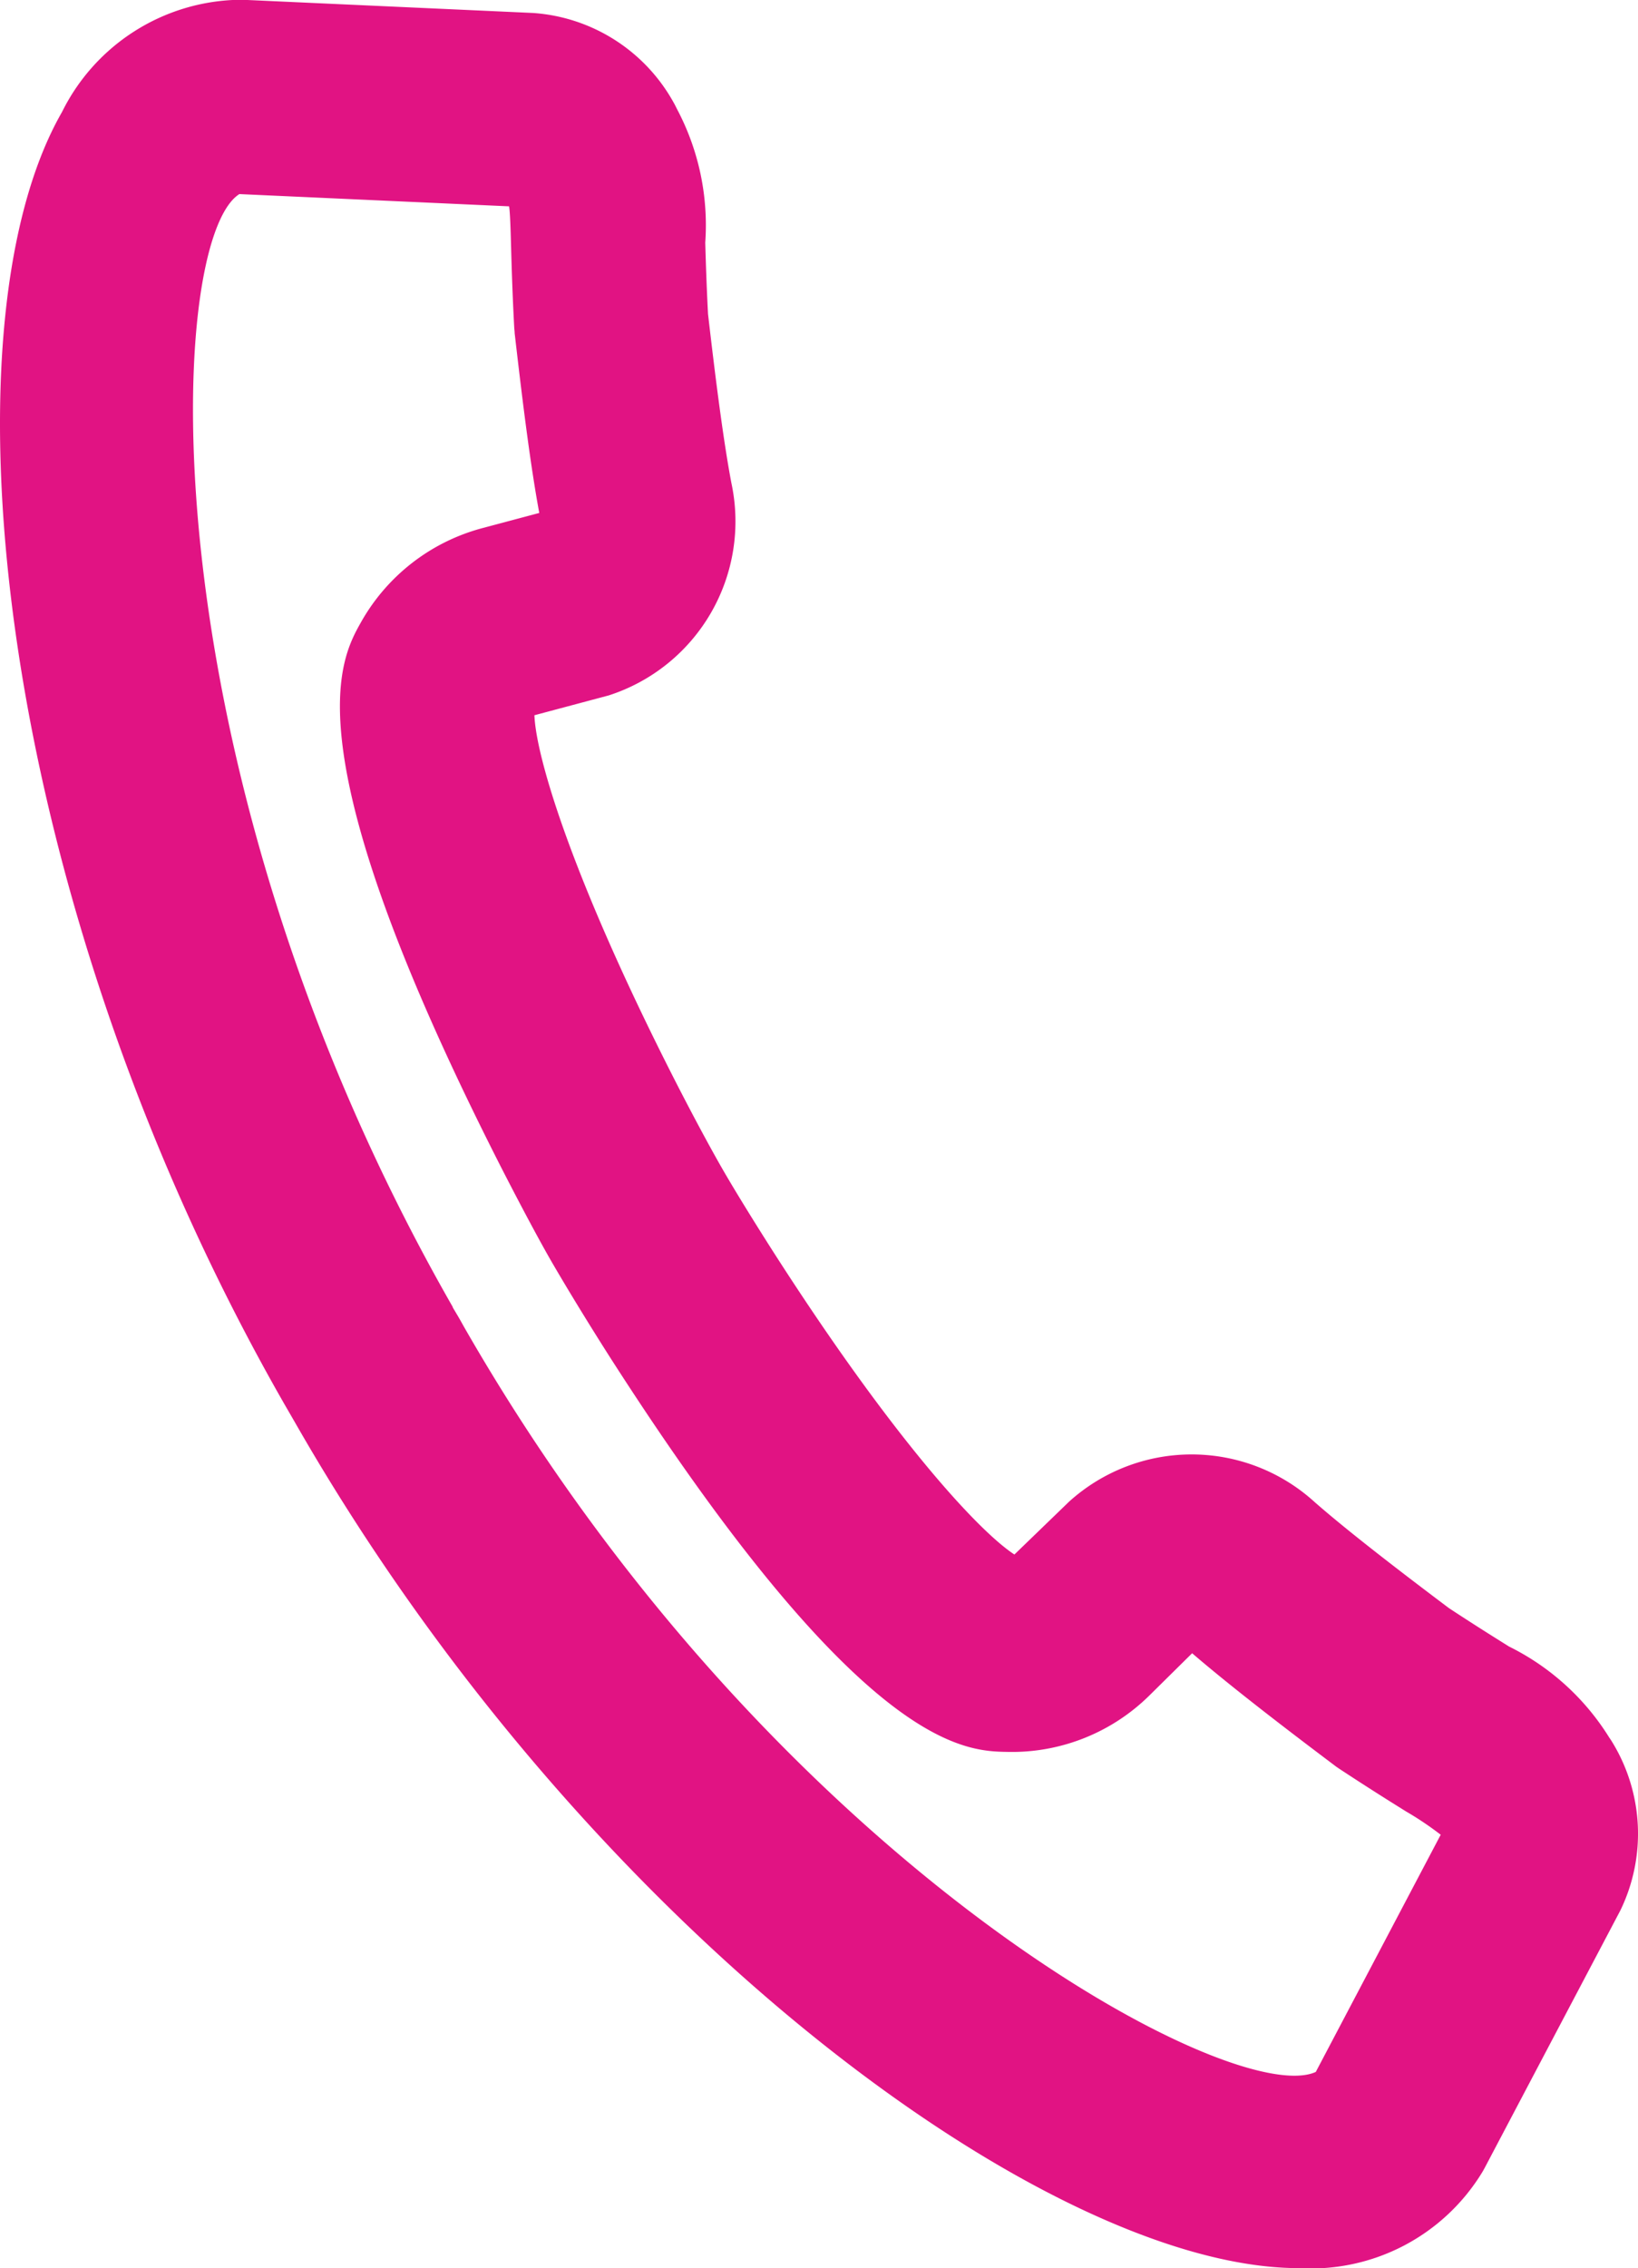 <svg xmlns="http://www.w3.org/2000/svg" width="33.74" height="46.685" viewBox="0 0 33.74 46.685"><g transform="translate(-422.632 -261.691)"><path d="M449.389,308.376h-.055c-5.173-.045-14.694-7.046-20.622-17.4l-.226-.391h0c-5.929-10.351-7.154-22.1-4.577-26.588a4.149,4.149,0,0,1,3.627-2.31c.037,0,.07,0,.106,0l5.969.271a3.591,3.591,0,0,1,2.9,1.85c.026.045.052.1.075.145a5.1,5.1,0,0,1,.573,2.732c.011.376.025.851.057,1.469.132,1.142.305,2.553.482,3.482a3.763,3.763,0,0,1-2.528,4.369l-1.53.408c.033.865.781,3.363,2.873,7.474.4.784.749,1.426.967,1.808s.594,1,1.071,1.748c2.47,3.855,4.238,5.763,4.976,6.245l1.125-1.087a3.764,3.764,0,0,1,5.06.008c.717.628,1.845,1.49,2.764,2.181.516.34.919.591,1.238.791a5.078,5.078,0,0,1,2.066,1.875c.02.028.038.056.055.083a3.613,3.613,0,0,1,.174,3.474l-2.795,5.3c-.017.03-.033.062-.052.092A4.133,4.133,0,0,1,449.389,308.376ZM431.957,288.6l.119.2.057.1.05.09c6.316,11.027,15.836,16.129,17.552,15.348l2.573-4.882a6.54,6.54,0,0,0-.713-.479c-.352-.219-.8-.5-1.376-.879-.034-.023-.069-.046-.1-.071-.94-.707-2.109-1.6-2.931-2.307l-.875.864a4.031,4.031,0,0,1-2.923,1.167c-.9-.015-3.021-.05-8.211-8.151-.52-.817-.93-1.5-1.169-1.911s-.621-1.122-1.061-1.981c-4.365-8.577-3.323-10.426-2.878-11.215a4.067,4.067,0,0,1,2.48-1.927l1.189-.317c-.2-1.076-.372-2.53-.507-3.7,0-.04-.007-.081-.009-.121-.037-.692-.052-1.219-.064-1.634-.01-.359-.02-.73-.042-.856l-5.555-.252c-1.519.952-1.964,11.807,4.395,22.907Zm22.142,9.96h0ZM443.7,293.792Zm-10.06-17.561" fill="#e11383"/></g></svg>